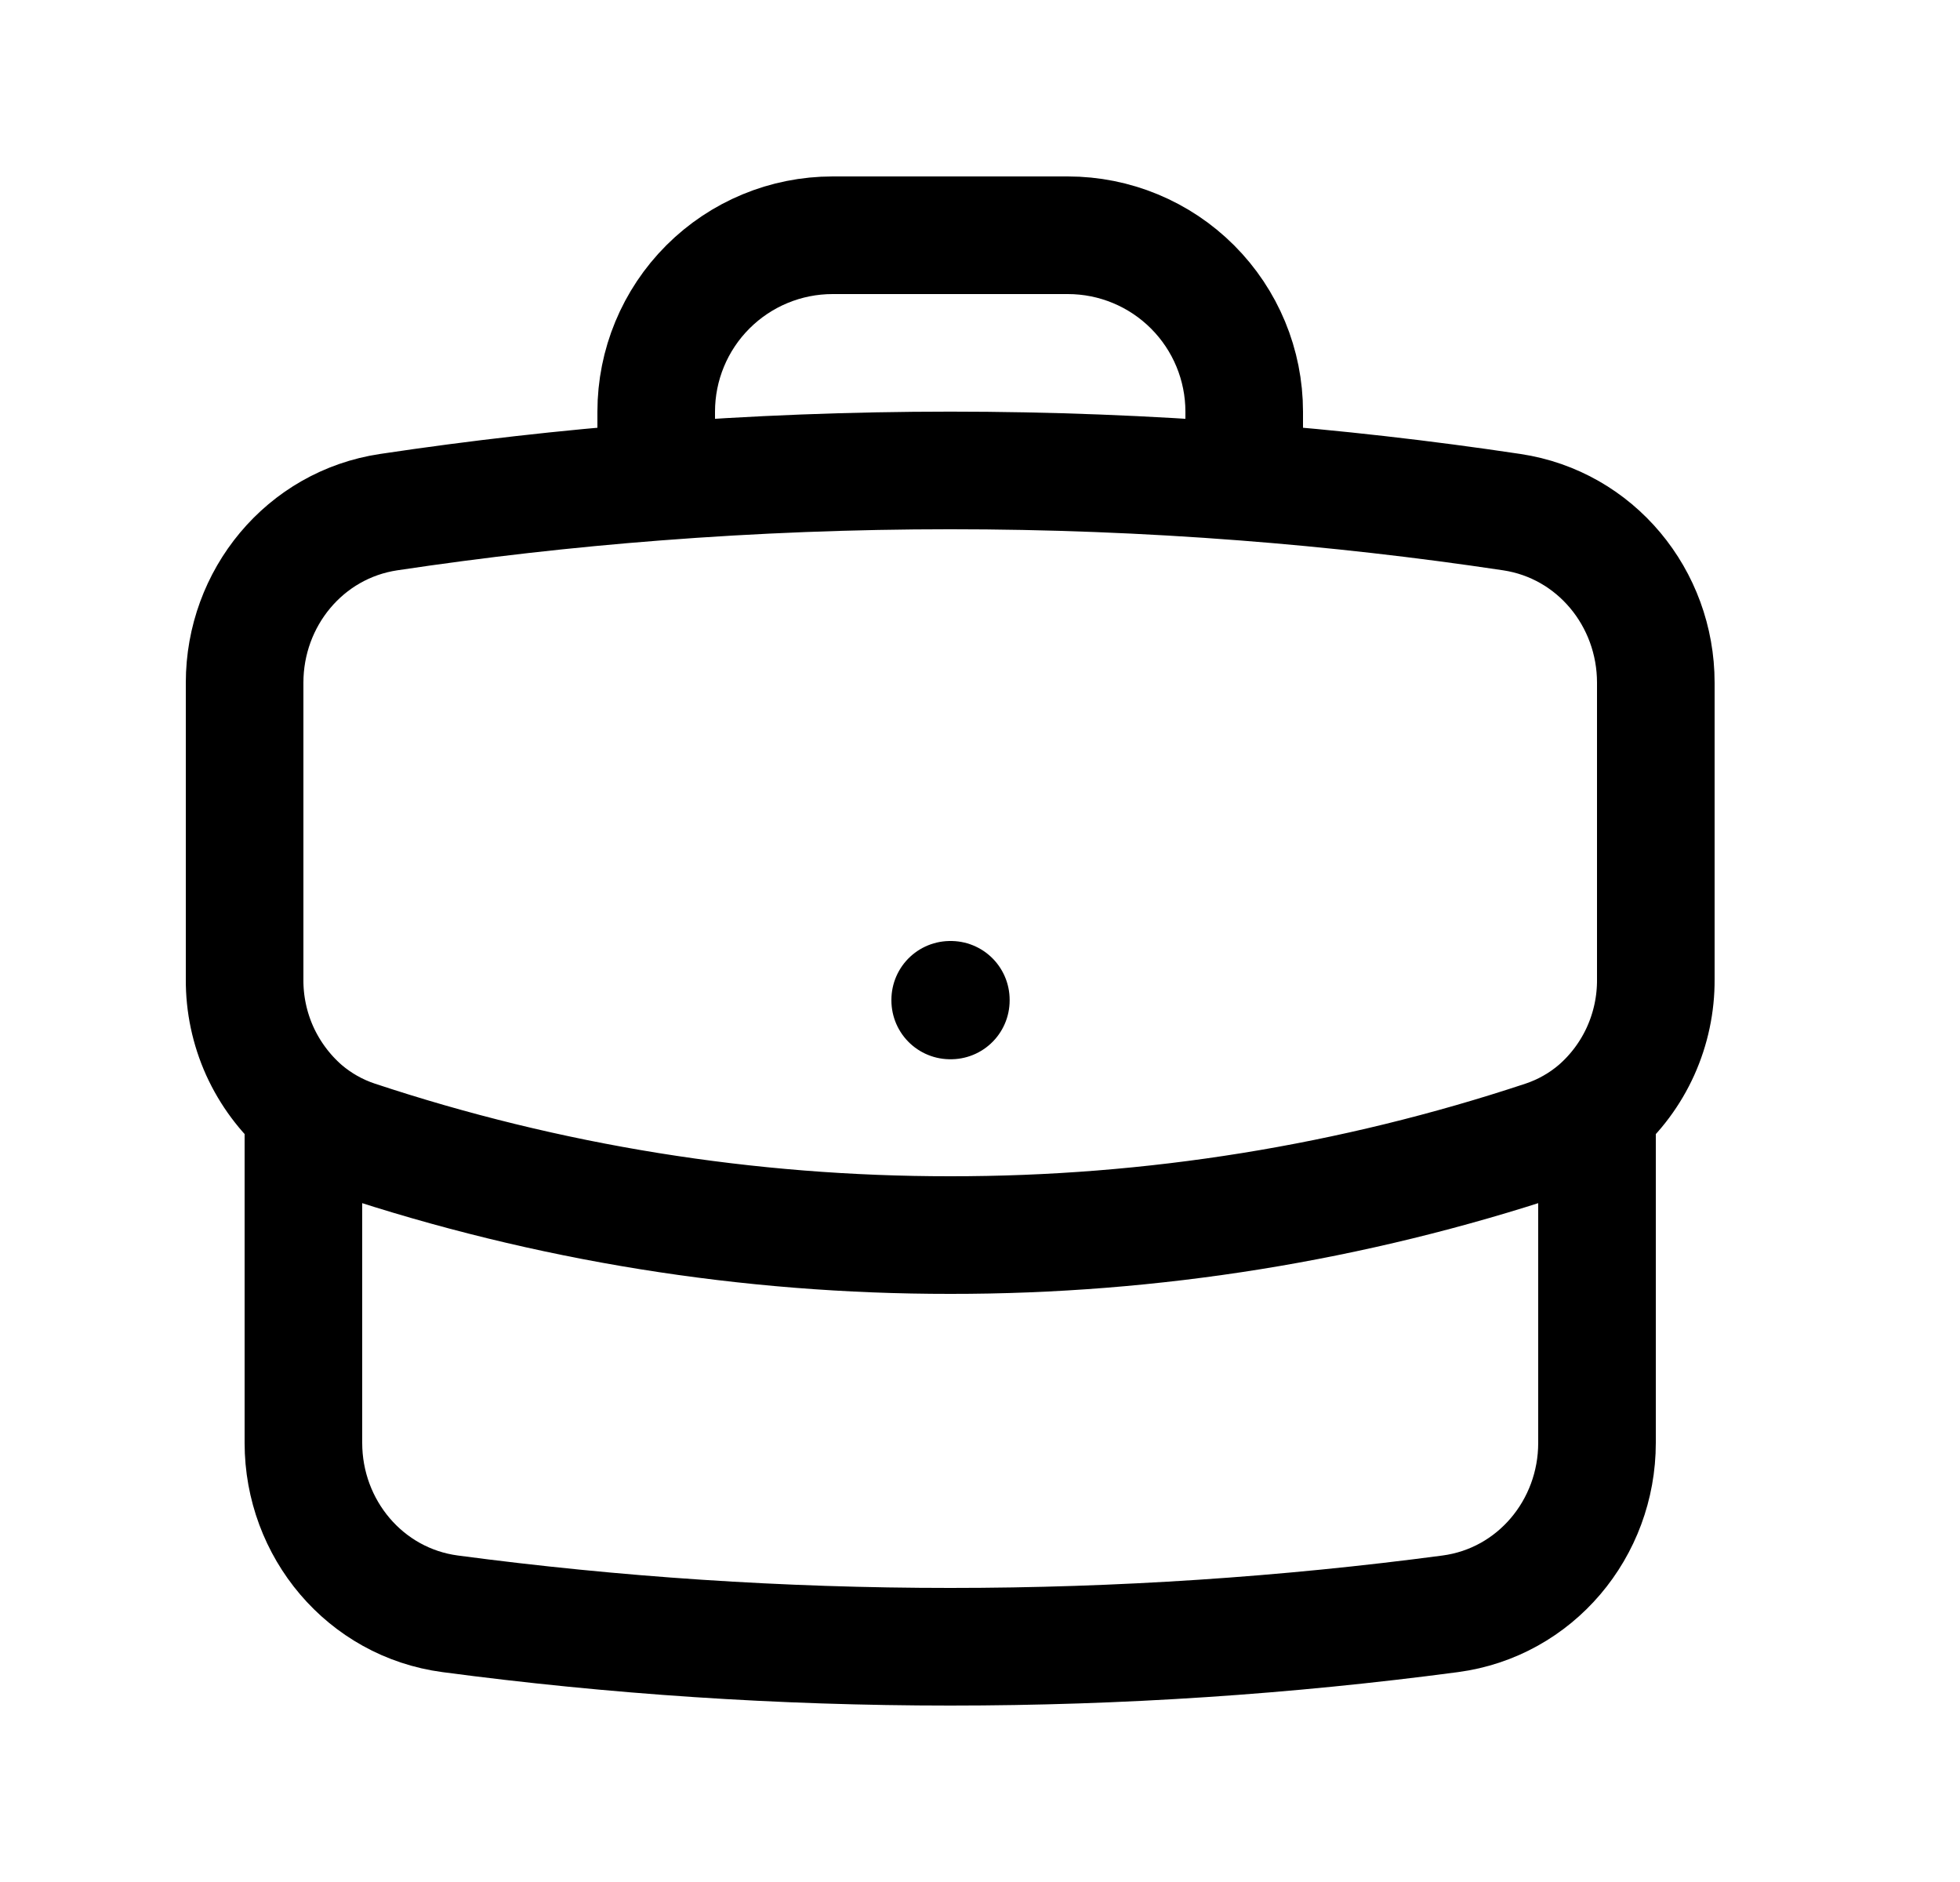 <svg width="25" height="24" viewBox="0 0 25 24" fill="none" xmlns="http://www.w3.org/2000/svg">
<path d="M20.37 14.15V18.4C20.37 19.494 19.583 20.436 18.498 20.58C16.411 20.857 14.282 21 12.12 21C9.958 21 7.829 20.857 5.742 20.58C4.657 20.436 3.87 19.494 3.87 18.4V14.15M20.37 14.15C20.608 13.944 20.798 13.688 20.927 13.402C21.056 13.115 21.122 12.804 21.12 12.489V8.706C21.12 7.625 20.352 6.691 19.283 6.531C18.151 6.361 17.012 6.232 15.87 6.144M20.37 14.15C20.176 14.315 19.95 14.445 19.697 14.53C17.253 15.341 14.695 15.753 12.12 15.75C9.545 15.752 6.987 15.341 4.543 14.53C4.296 14.448 4.068 14.319 3.87 14.15M3.87 14.15C3.633 13.944 3.443 13.688 3.313 13.402C3.184 13.115 3.118 12.804 3.12 12.489V8.706C3.12 7.625 3.888 6.691 4.957 6.531C6.09 6.361 7.228 6.232 8.37 6.144M15.87 6.144V5.25C15.87 4.653 15.633 4.081 15.211 3.659C14.789 3.237 14.217 3 13.62 3H10.62C10.023 3 9.451 3.237 9.029 3.659C8.607 4.081 8.37 4.653 8.37 5.25V6.144M15.87 6.144C13.374 5.951 10.867 5.951 8.37 6.144M12.12 12.75H12.128V12.758H12.12V12.75Z" stroke="black" stroke-width="1.5" stroke-linecap="round" stroke-linejoin="round"/>
</svg>
